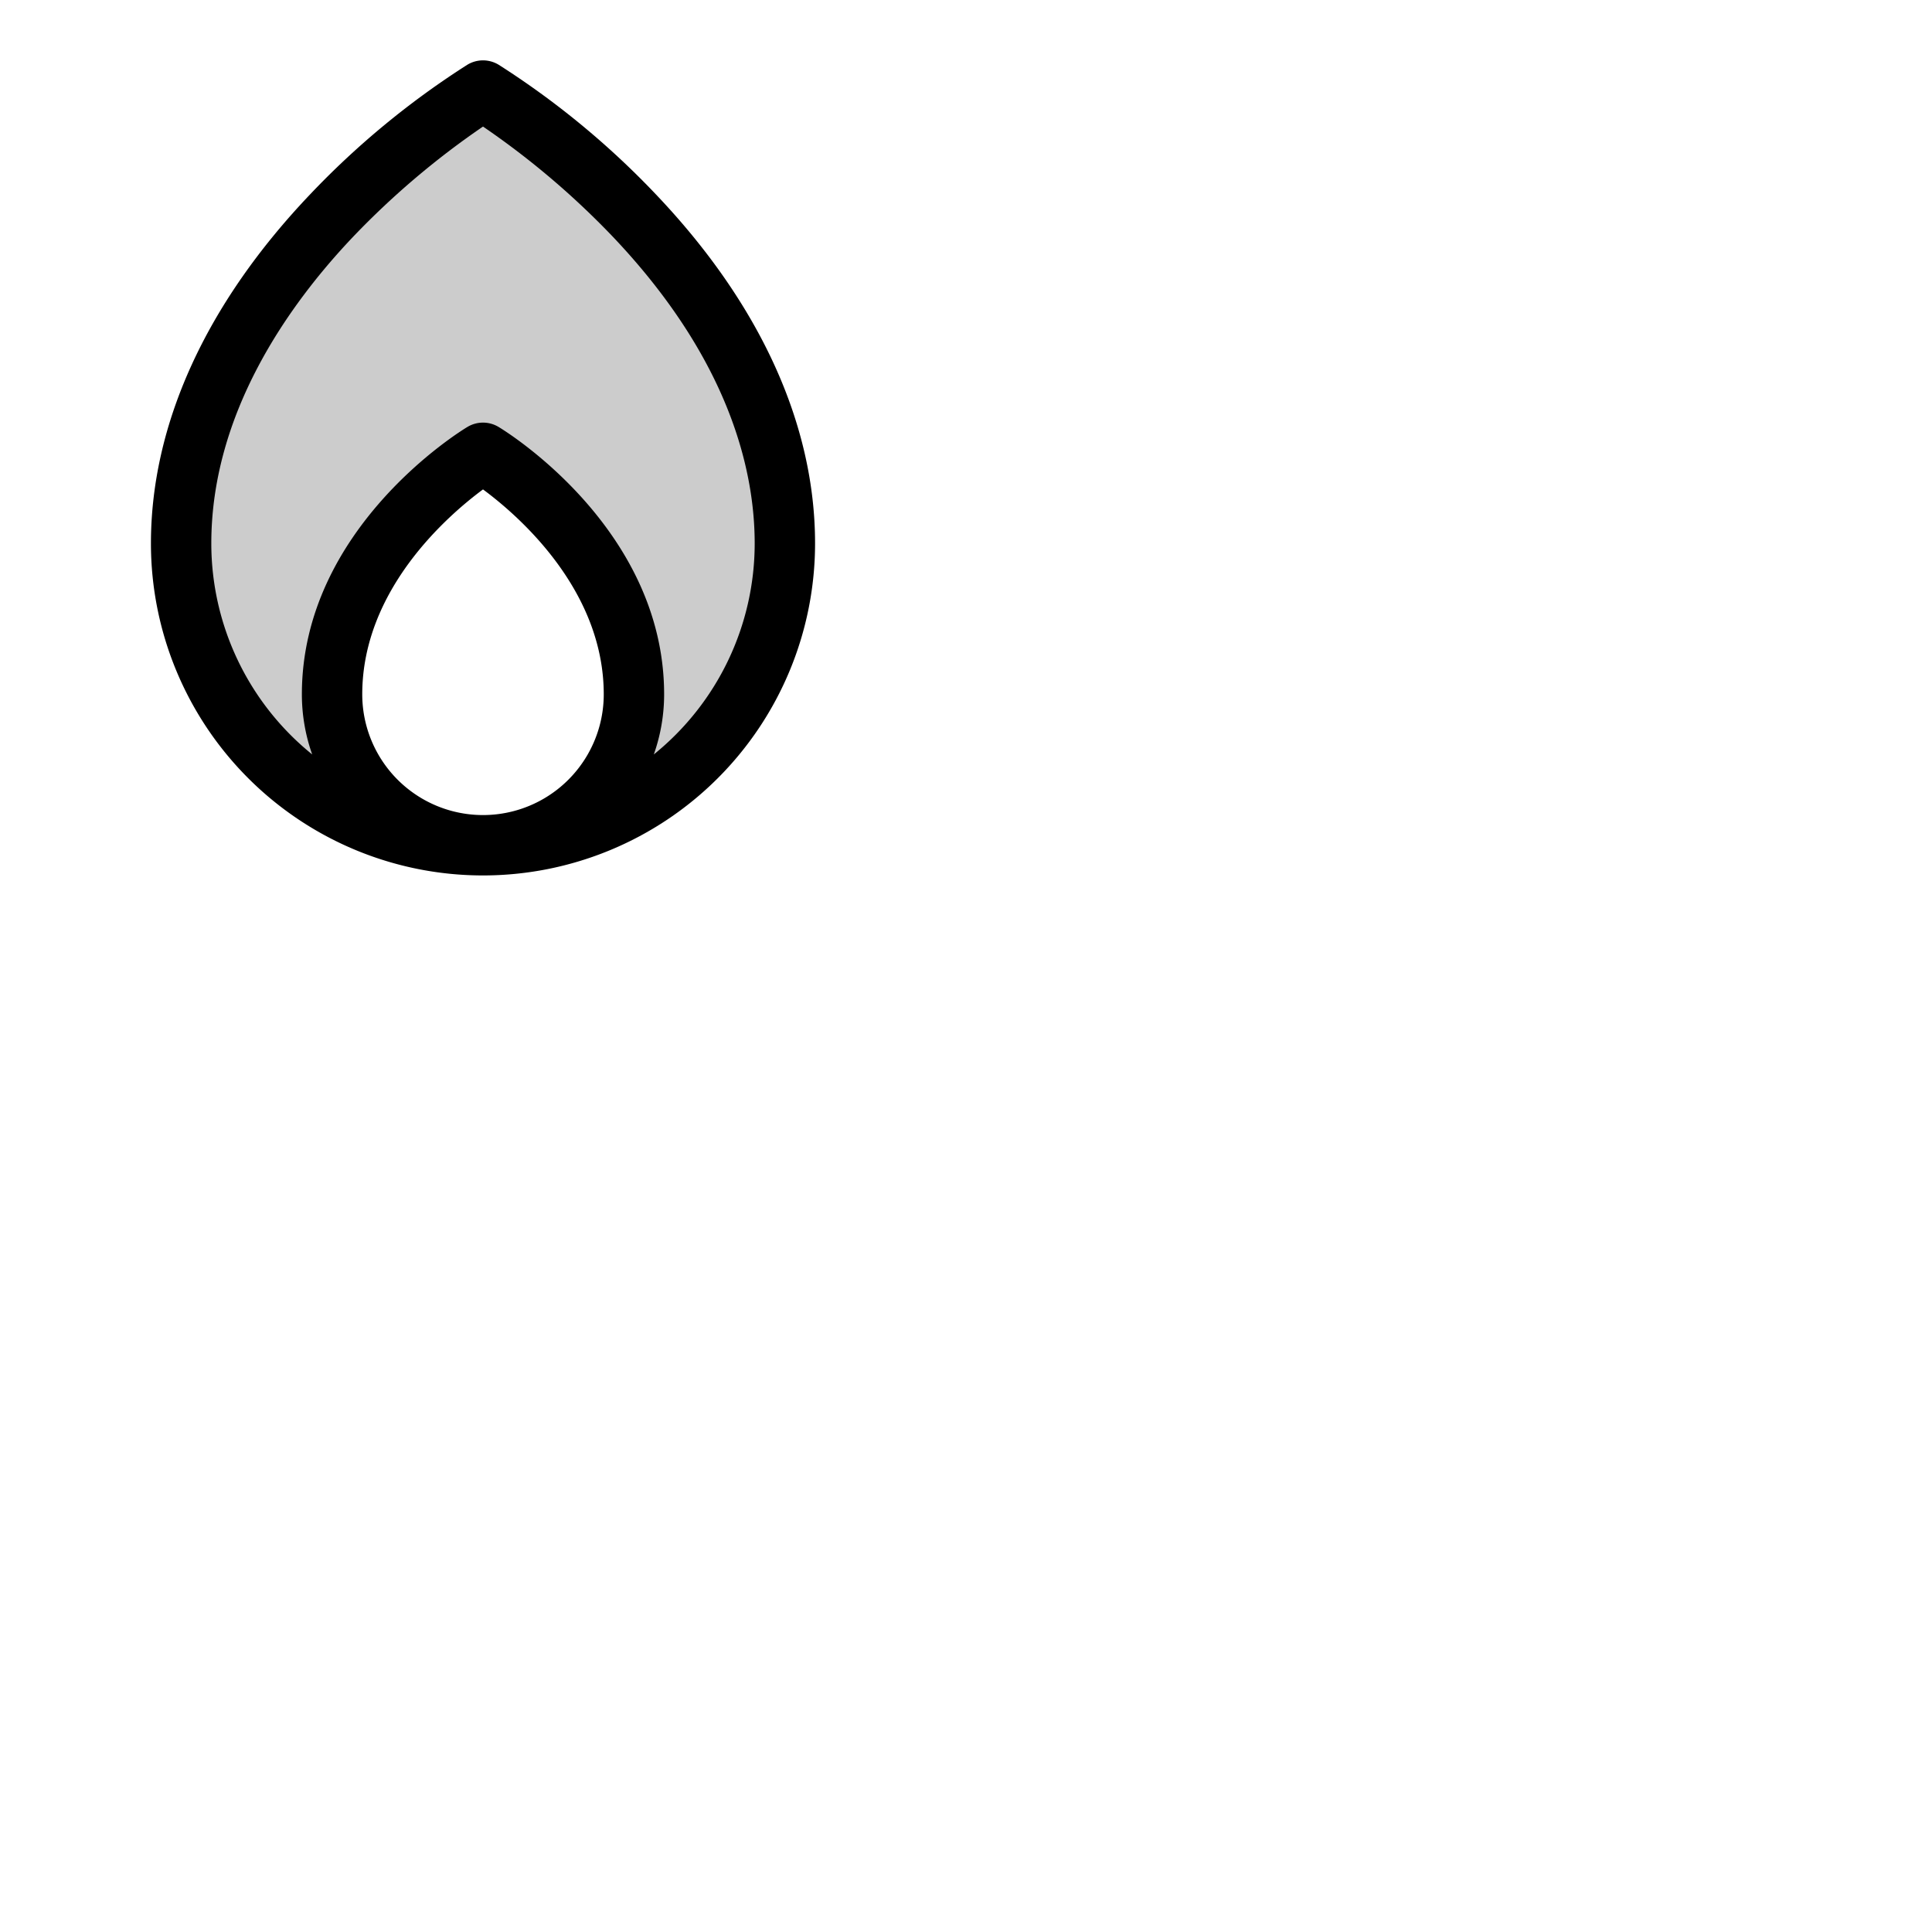 <svg xmlns="http://www.w3.org/2000/svg" version="1.1" viewBox="0 0 512 512" fill="currentColor"><g fill="currentColor"><path d="M208 144a80 80 0 0 1-77.94 80A40 40 0 0 0 168 184c0-40-40-64-40-64s-40 24-40 64a40 40 0 0 0 37.94 40A80 80 0 0 1 48 144c0-72 80-120 80-120s80 48 80 120" opacity=".2"/><path d="M173.79 51.48a221.25 221.25 0 0 0-41.67-34.34a8 8 0 0 0-8.24 0a221.25 221.25 0 0 0-41.67 34.34C54.59 80.48 40 112.47 40 144a88 88 0 0 0 176 0c0-31.53-14.59-63.52-42.21-92.52M96 184c0-27.67 22.53-47.28 32-54.3c9.48 7 32 26.63 32 54.3a32 32 0 0 1-64 0m77.27 15.93A47.8 47.8 0 0 0 176 184c0-44-42.09-69.79-43.88-70.86a8 8 0 0 0-8.24 0C122.09 114.21 80 140 80 184a47.8 47.8 0 0 0 2.73 15.93A71.88 71.88 0 0 1 56 144c0-34.41 20.4-63.15 37.52-81.19A216.21 216.21 0 0 1 128 33.54a215.77 215.77 0 0 1 34.48 29.27C193.49 95.5 200 125 200 144a71.88 71.88 0 0 1-26.73 55.93"/></g></svg>